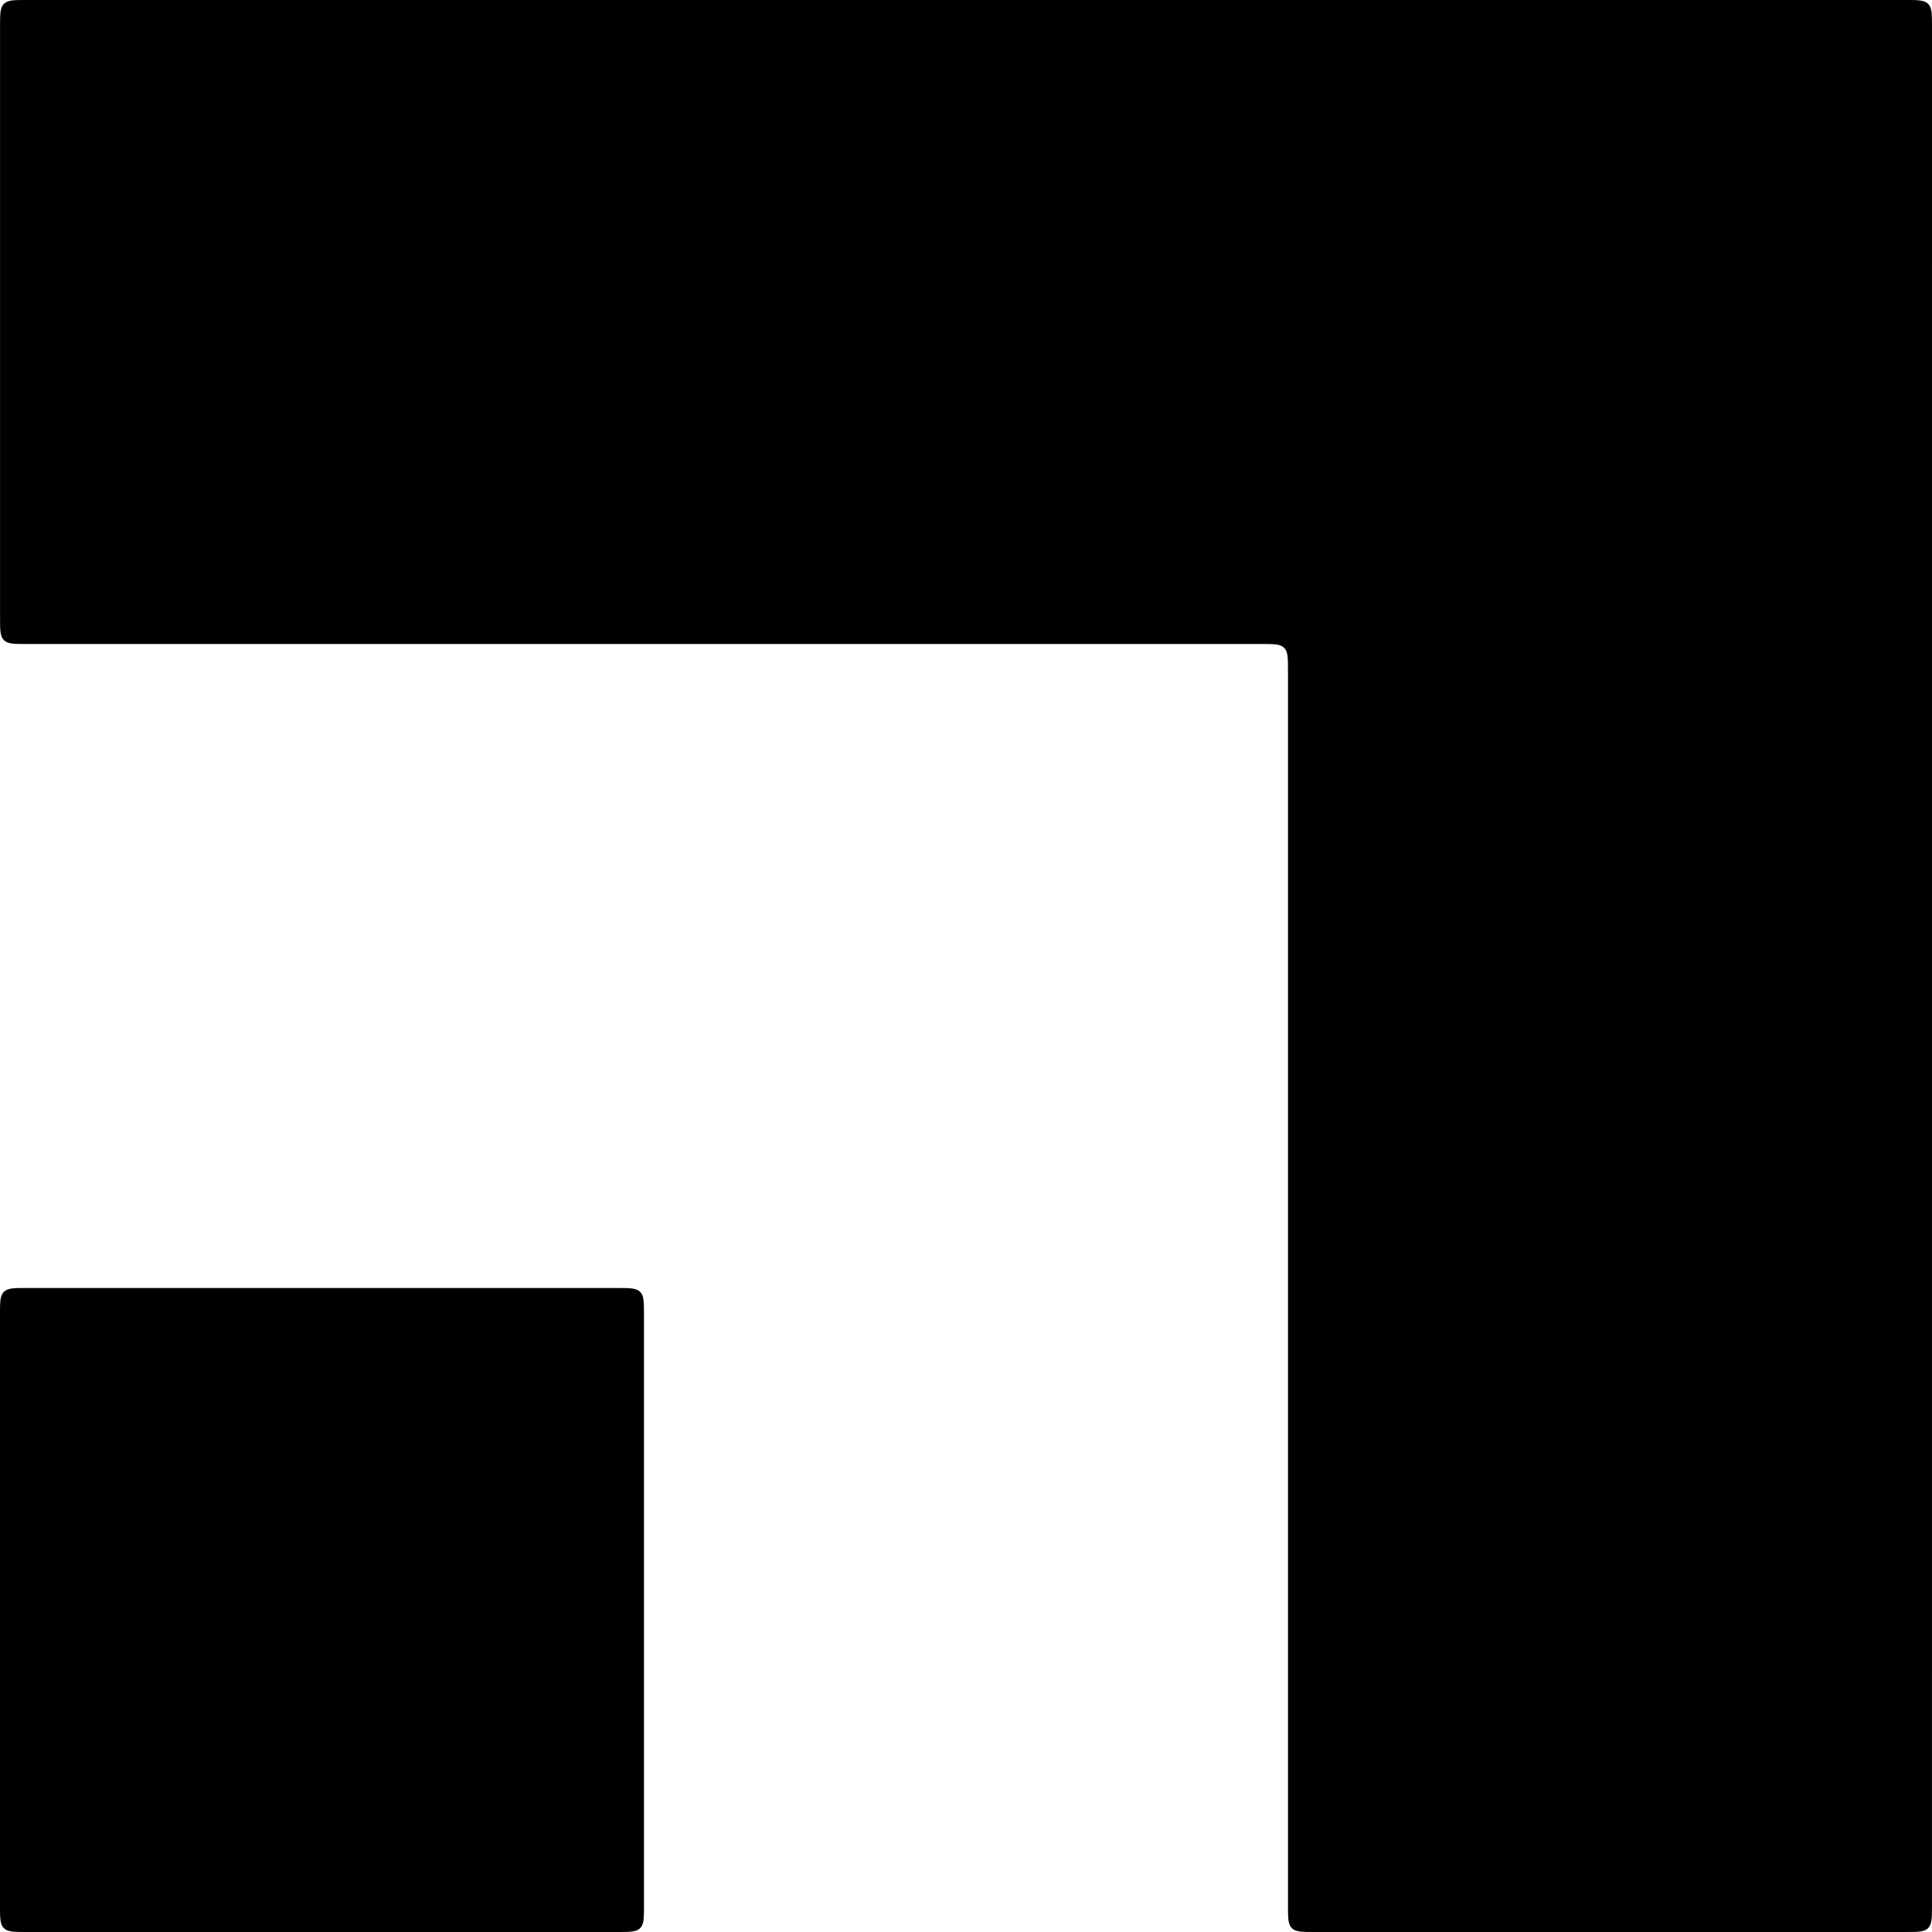 <svg width="162" height="162" viewBox="0 0 162 162" fill="none" xmlns="http://www.w3.org/2000/svg">
<path d="M2.208 0C1.169 0 0.65 0 0.327 0.323C0.004 0.646 0.004 1.165 0.004 2.204V51.796C0.004 52.835 0.004 53.354 0.327 53.677C0.65 54 1.169 54 2.208 54H105.795C106.834 54 107.354 54 107.676 54.323C107.999 54.645 107.999 55.165 107.999 56.204V159.795C107.999 160.834 107.999 161.354 108.322 161.677C108.645 161.999 109.164 161.999 110.203 161.999H159.794C160.833 161.999 161.352 161.999 161.675 161.677C161.998 161.354 161.998 160.834 161.998 159.795L162 2.204C162 1.165 162 0.646 161.677 0.323C161.354 0 160.835 0 159.796 0H2.208Z" fill="currentcolor"/>
<path d="M0 110.204C0 109.165 0 108.646 0.323 108.323C0.646 108 1.165 108 2.204 108H51.794C52.834 108 53.353 108 53.676 108.323C53.998 108.646 53.998 109.165 53.998 110.204V159.796C53.998 160.835 53.998 161.354 53.676 161.677C53.353 162 52.834 162 51.794 162H2.204C1.165 162 0.646 162 0.323 161.677C0 161.354 0 160.835 0 159.796V110.204Z" fill="currentcolor"/>
</svg>
